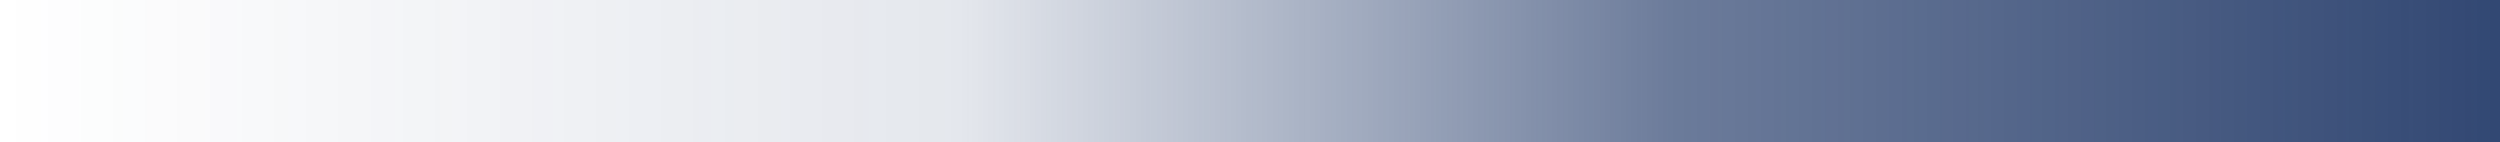 <?xml version="1.0" encoding="UTF-8" standalone="no"?>
<!-- Created with Inkscape (http://www.inkscape.org/) -->

<svg
   xmlns:dc="http://purl.org/dc/elements/1.1/"
   xmlns:cc="http://creativecommons.org/ns#"
   xmlns:rdf="http://www.w3.org/1999/02/22-rdf-syntax-ns#"
   xmlns:svg="http://www.w3.org/2000/svg"
   xmlns="http://www.w3.org/2000/svg"
   xmlns:xlink="http://www.w3.org/1999/xlink"
   version="1.2"
   width="701.015"
   height="39.945"
   id="svg2"
   style="enable-background:new">
  <defs
     id="defs4">
    <linearGradient
       id="linearGradient3792">
      <stop
         id="stop3794"
         style="stop-color:#1c3464;stop-opacity:1"
         offset="0" />
      <stop
         id="stop3802"
         style="stop-color:#1c3464;stop-opacity:0.72"
         offset="0.33" />
      <stop
         id="stop3804"
         style="stop-color:#1c3464;stop-opacity:0.129"
         offset="0.617" />
      <stop
         id="stop3796"
         style="stop-color:#1c3464;stop-opacity:0"
         offset="1" />
    </linearGradient>
    <linearGradient
       x1="12.165"
       y1="230.74"
       x2="713.18"
       y2="230.74"
       id="linearGradient3798"
       xlink:href="#linearGradient3792"
       gradientUnits="userSpaceOnUse"
       gradientTransform="matrix(1,0,0,0.177,-713.18,-20.982)" />
  </defs>
  <g
     transform="translate(-485.29,301.762)"
     id="layer2"
     style="display:none">
    <g
       id="g5044"
       style="display:inline;enable-background:new">
      <rect
         width="6.671"
         height="1.857"
         ry="0.362"
         x="539.664"
         y="91.269"
         id="rect4829"
         style="opacity:0.075;fill:#000679;fill-opacity:1;fill-rule:nonzero;stroke:none" />
      <rect
         width="6.671"
         height="1.857"
         ry="0.362"
         x="539.664"
         y="39.308"
         id="rect4831"
         style="opacity:0.075;fill:#000679;fill-opacity:1;fill-rule:nonzero;stroke:none" />
      <rect
         width="6.671"
         height="1.857"
         ry="0.362"
         x="62.886"
         y="-584.688"
         transform="matrix(0,1,-1,0,0,0)"
         id="rect4833"
         style="opacity:0.075;fill:#000679;fill-opacity:1;fill-rule:nonzero;stroke:none" />
      <rect
         width="6.671"
         height="1.857"
         ry="0.362"
         x="62.886"
         y="-503.156"
         transform="matrix(0,1,-1,0,0,0)"
         id="rect4864"
         style="opacity:0.075;fill:#000679;fill-opacity:1;fill-rule:nonzero;stroke:none" />
      <g
         id="g4910">
        <rect
           width="6.671"
           height="1.857"
           ry="0.362"
           x="62.886"
           y="-543.001"
           transform="matrix(0,1,-1,0,0,0)"
           id="rect4908"
           style="opacity:0.075;fill:#000679;fill-opacity:1;fill-rule:nonzero;stroke:none" />
      </g>
      <g
         transform="translate(1.857,0)"
         id="g4915">
        <rect
           width="6.671"
           height="1.857"
           ry="0.362"
           x="62.886"
           y="-543.001"
           transform="matrix(0,1,-1,0,0,0)"
           id="rect4917"
           style="opacity:0.075;fill:#000679;fill-opacity:1;fill-rule:nonzero;stroke:none" />
      </g>
    </g>
    <g
       transform="translate(-104.701,0.102)"
       id="g5054"
       style="display:inline;enable-background:new">
      <rect
         width="6.671"
         height="1.857"
         ry="0.362"
         x="539.664"
         y="91.269"
         id="rect5056"
         style="opacity:0.075;fill:#000679;fill-opacity:1;fill-rule:nonzero;stroke:none" />
      <rect
         width="6.671"
         height="1.857"
         ry="0.362"
         x="539.664"
         y="39.308"
         id="rect5058"
         style="opacity:0.075;fill:#000679;fill-opacity:1;fill-rule:nonzero;stroke:none" />
      <rect
         width="6.671"
         height="1.857"
         ry="0.362"
         x="62.886"
         y="-584.688"
         transform="matrix(0,1,-1,0,0,0)"
         id="rect5060"
         style="opacity:0.075;fill:#000679;fill-opacity:1;fill-rule:nonzero;stroke:none" />
      <rect
         width="6.671"
         height="1.857"
         ry="0.362"
         x="62.886"
         y="-503.156"
         transform="matrix(0,1,-1,0,0,0)"
         id="rect5062"
         style="opacity:0.075;fill:#000679;fill-opacity:1;fill-rule:nonzero;stroke:none" />
      <g
         id="g5064">
        <rect
           width="6.671"
           height="1.857"
           ry="0.362"
           x="62.886"
           y="-543.001"
           transform="matrix(0,1,-1,0,0,0)"
           id="rect5066"
           style="opacity:0.075;fill:#000679;fill-opacity:1;fill-rule:nonzero;stroke:none" />
      </g>
      <g
         transform="translate(1.857,0)"
         id="g5068">
        <rect
           width="6.671"
           height="1.857"
           ry="0.362"
           x="62.886"
           y="-543.001"
           transform="matrix(0,1,-1,0,0,0)"
           id="rect5070"
           style="opacity:0.075;fill:#000679;fill-opacity:1;fill-rule:nonzero;stroke:none" />
      </g>
    </g>
  </g>
  <rect
     width="701.015"
     height="39.945"
     x="-701.015"
     y="0"
     transform="scale(-1,1)"
     id="rect3014"
     style="opacity:0.903;fill:url(#linearGradient3798);fill-opacity:1;fill-rule:nonzero;stroke:none" />
</svg>
